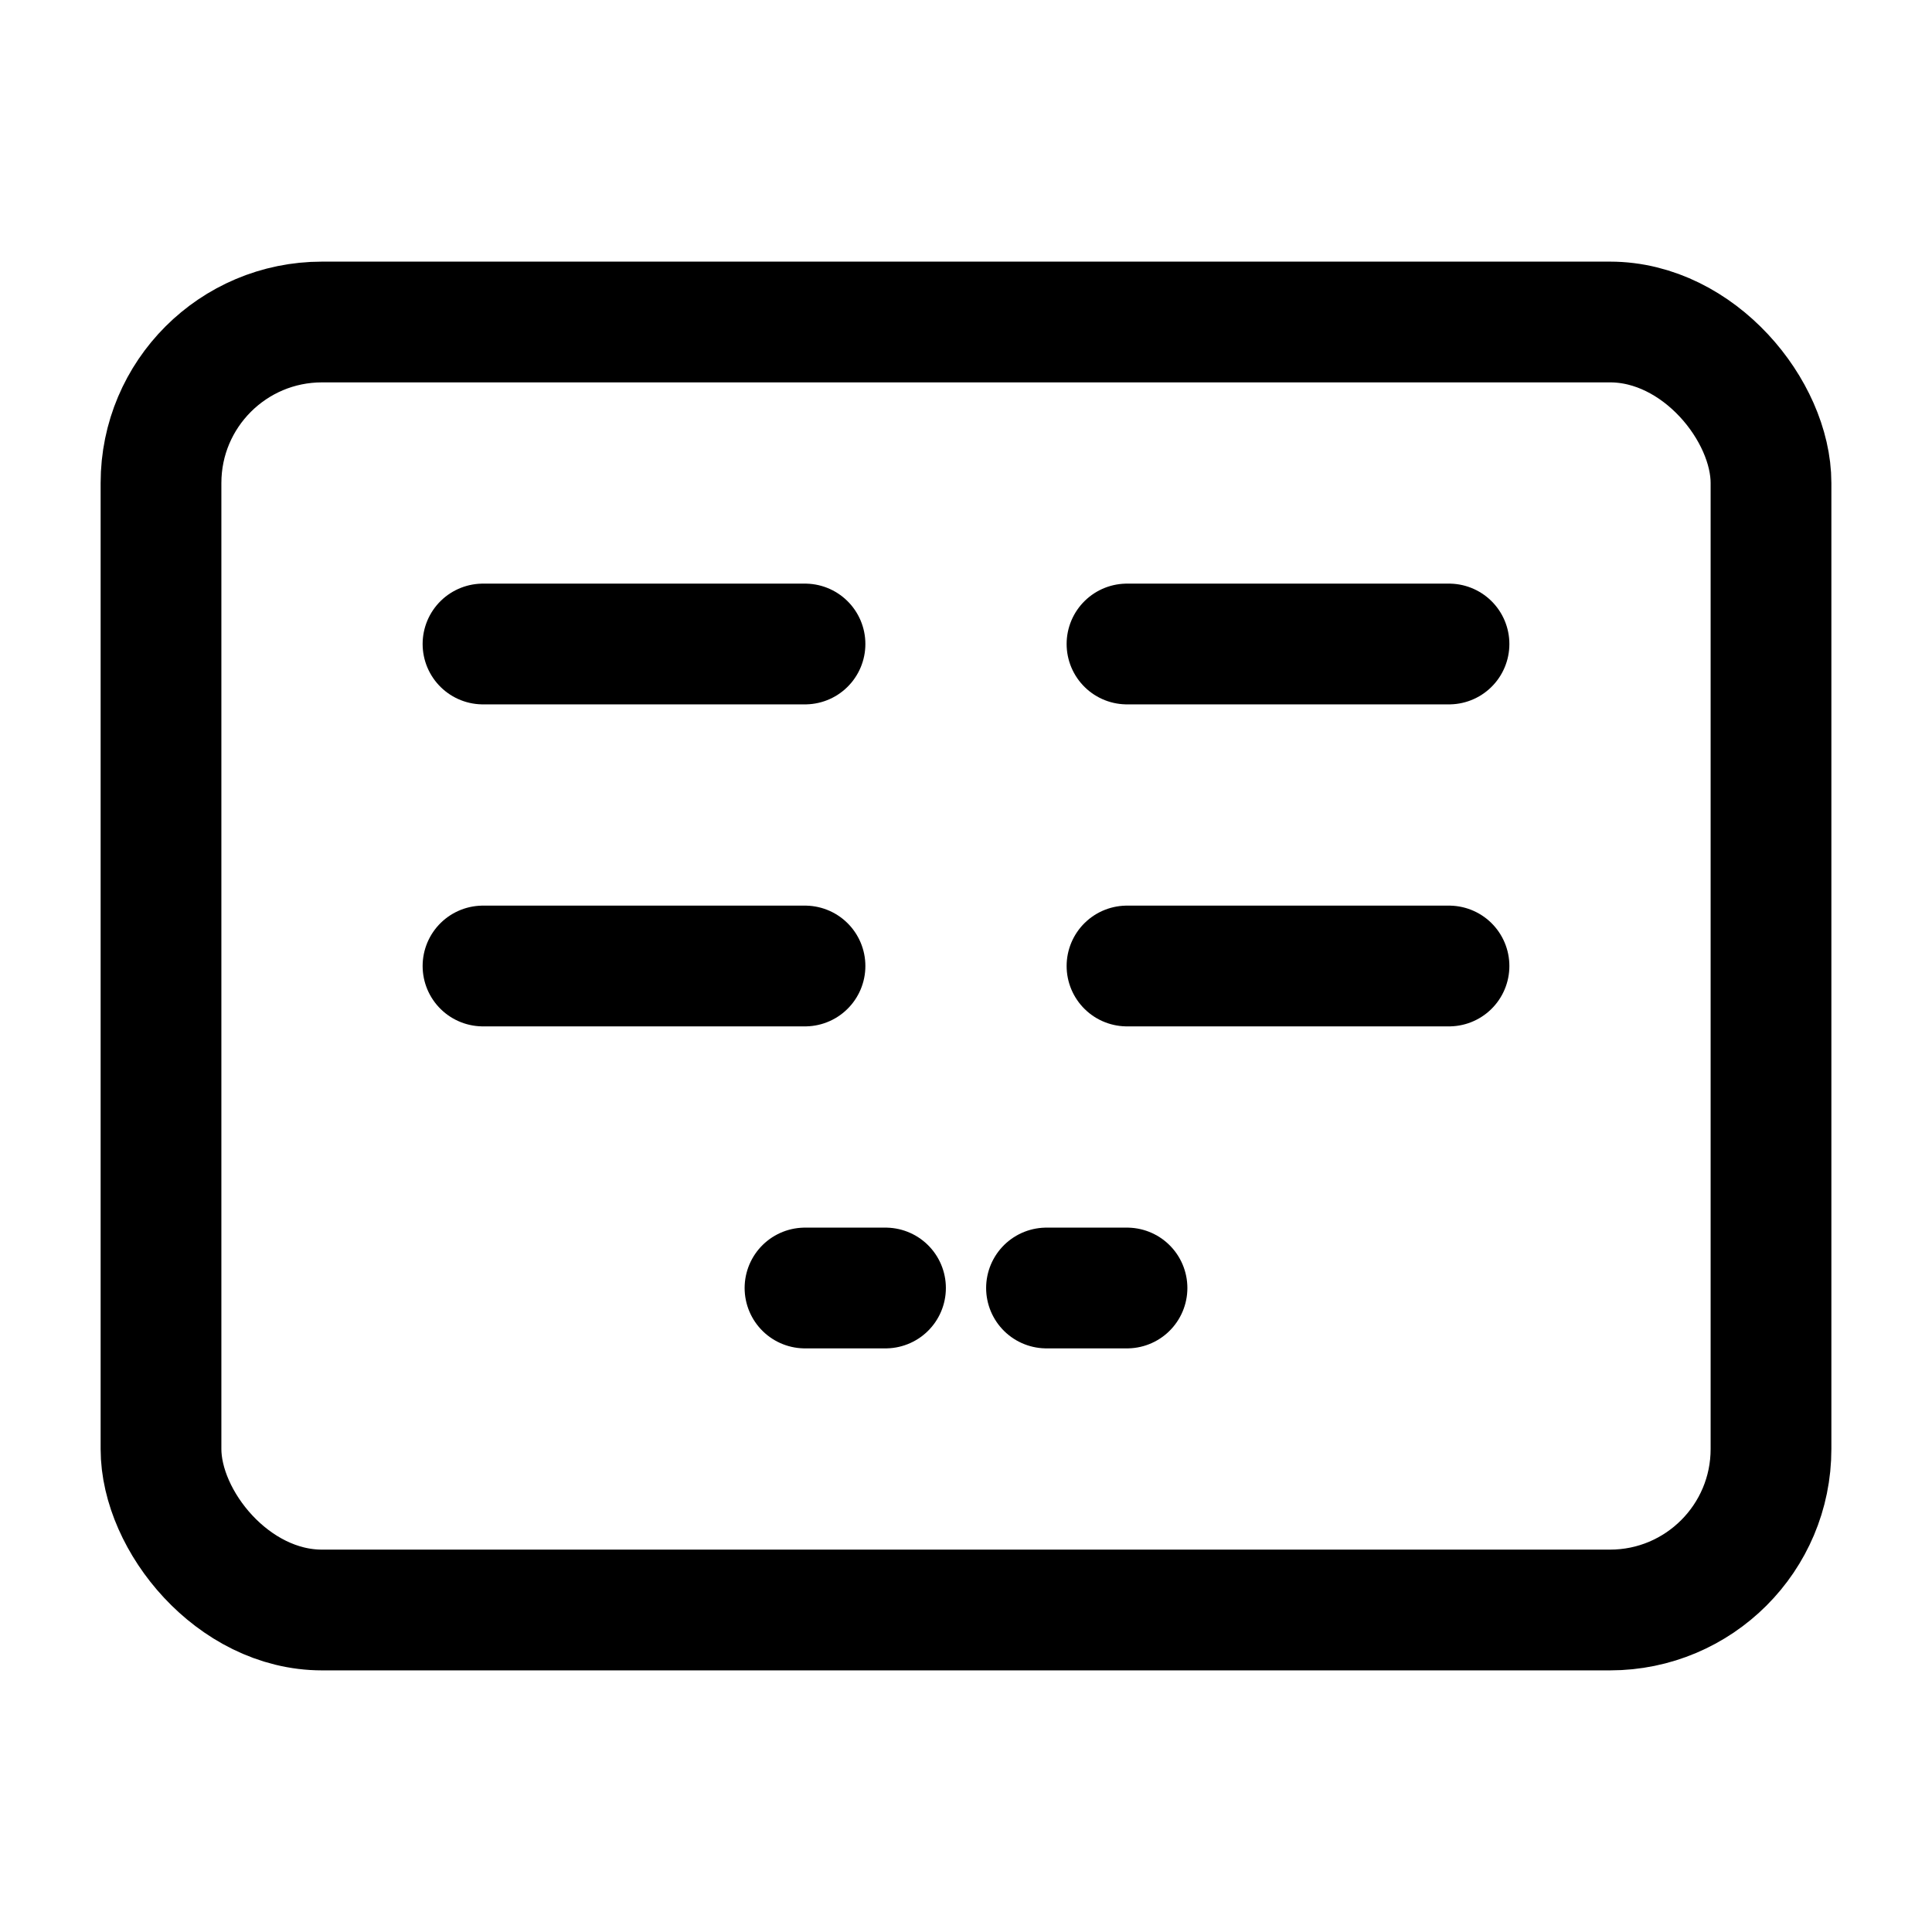   <svg
    xmlns="http://www.w3.org/2000/svg"
    viewBox="0 0 24 24"
    fill="none"
    stroke="currentColor"
    stroke-width="1.5"
    stroke-linecap="round"
    stroke-linejoin="round"
  >
    <title>keyboard</title>
    <rect x="2" y="4" width="20" height="16" rx="2"></rect>
    <line x1="6" y1="8" x2="10" y2="8"></line>
    <line x1="14" y1="8" x2="18" y2="8"></line>
    <line x1="6" y1="12" x2="10" y2="12"></line>
    <line x1="14" y1="12" x2="18" y2="12"></line>
    <path d="M10 16h4" stroke-dasharray="1 2"></path>
  </svg>